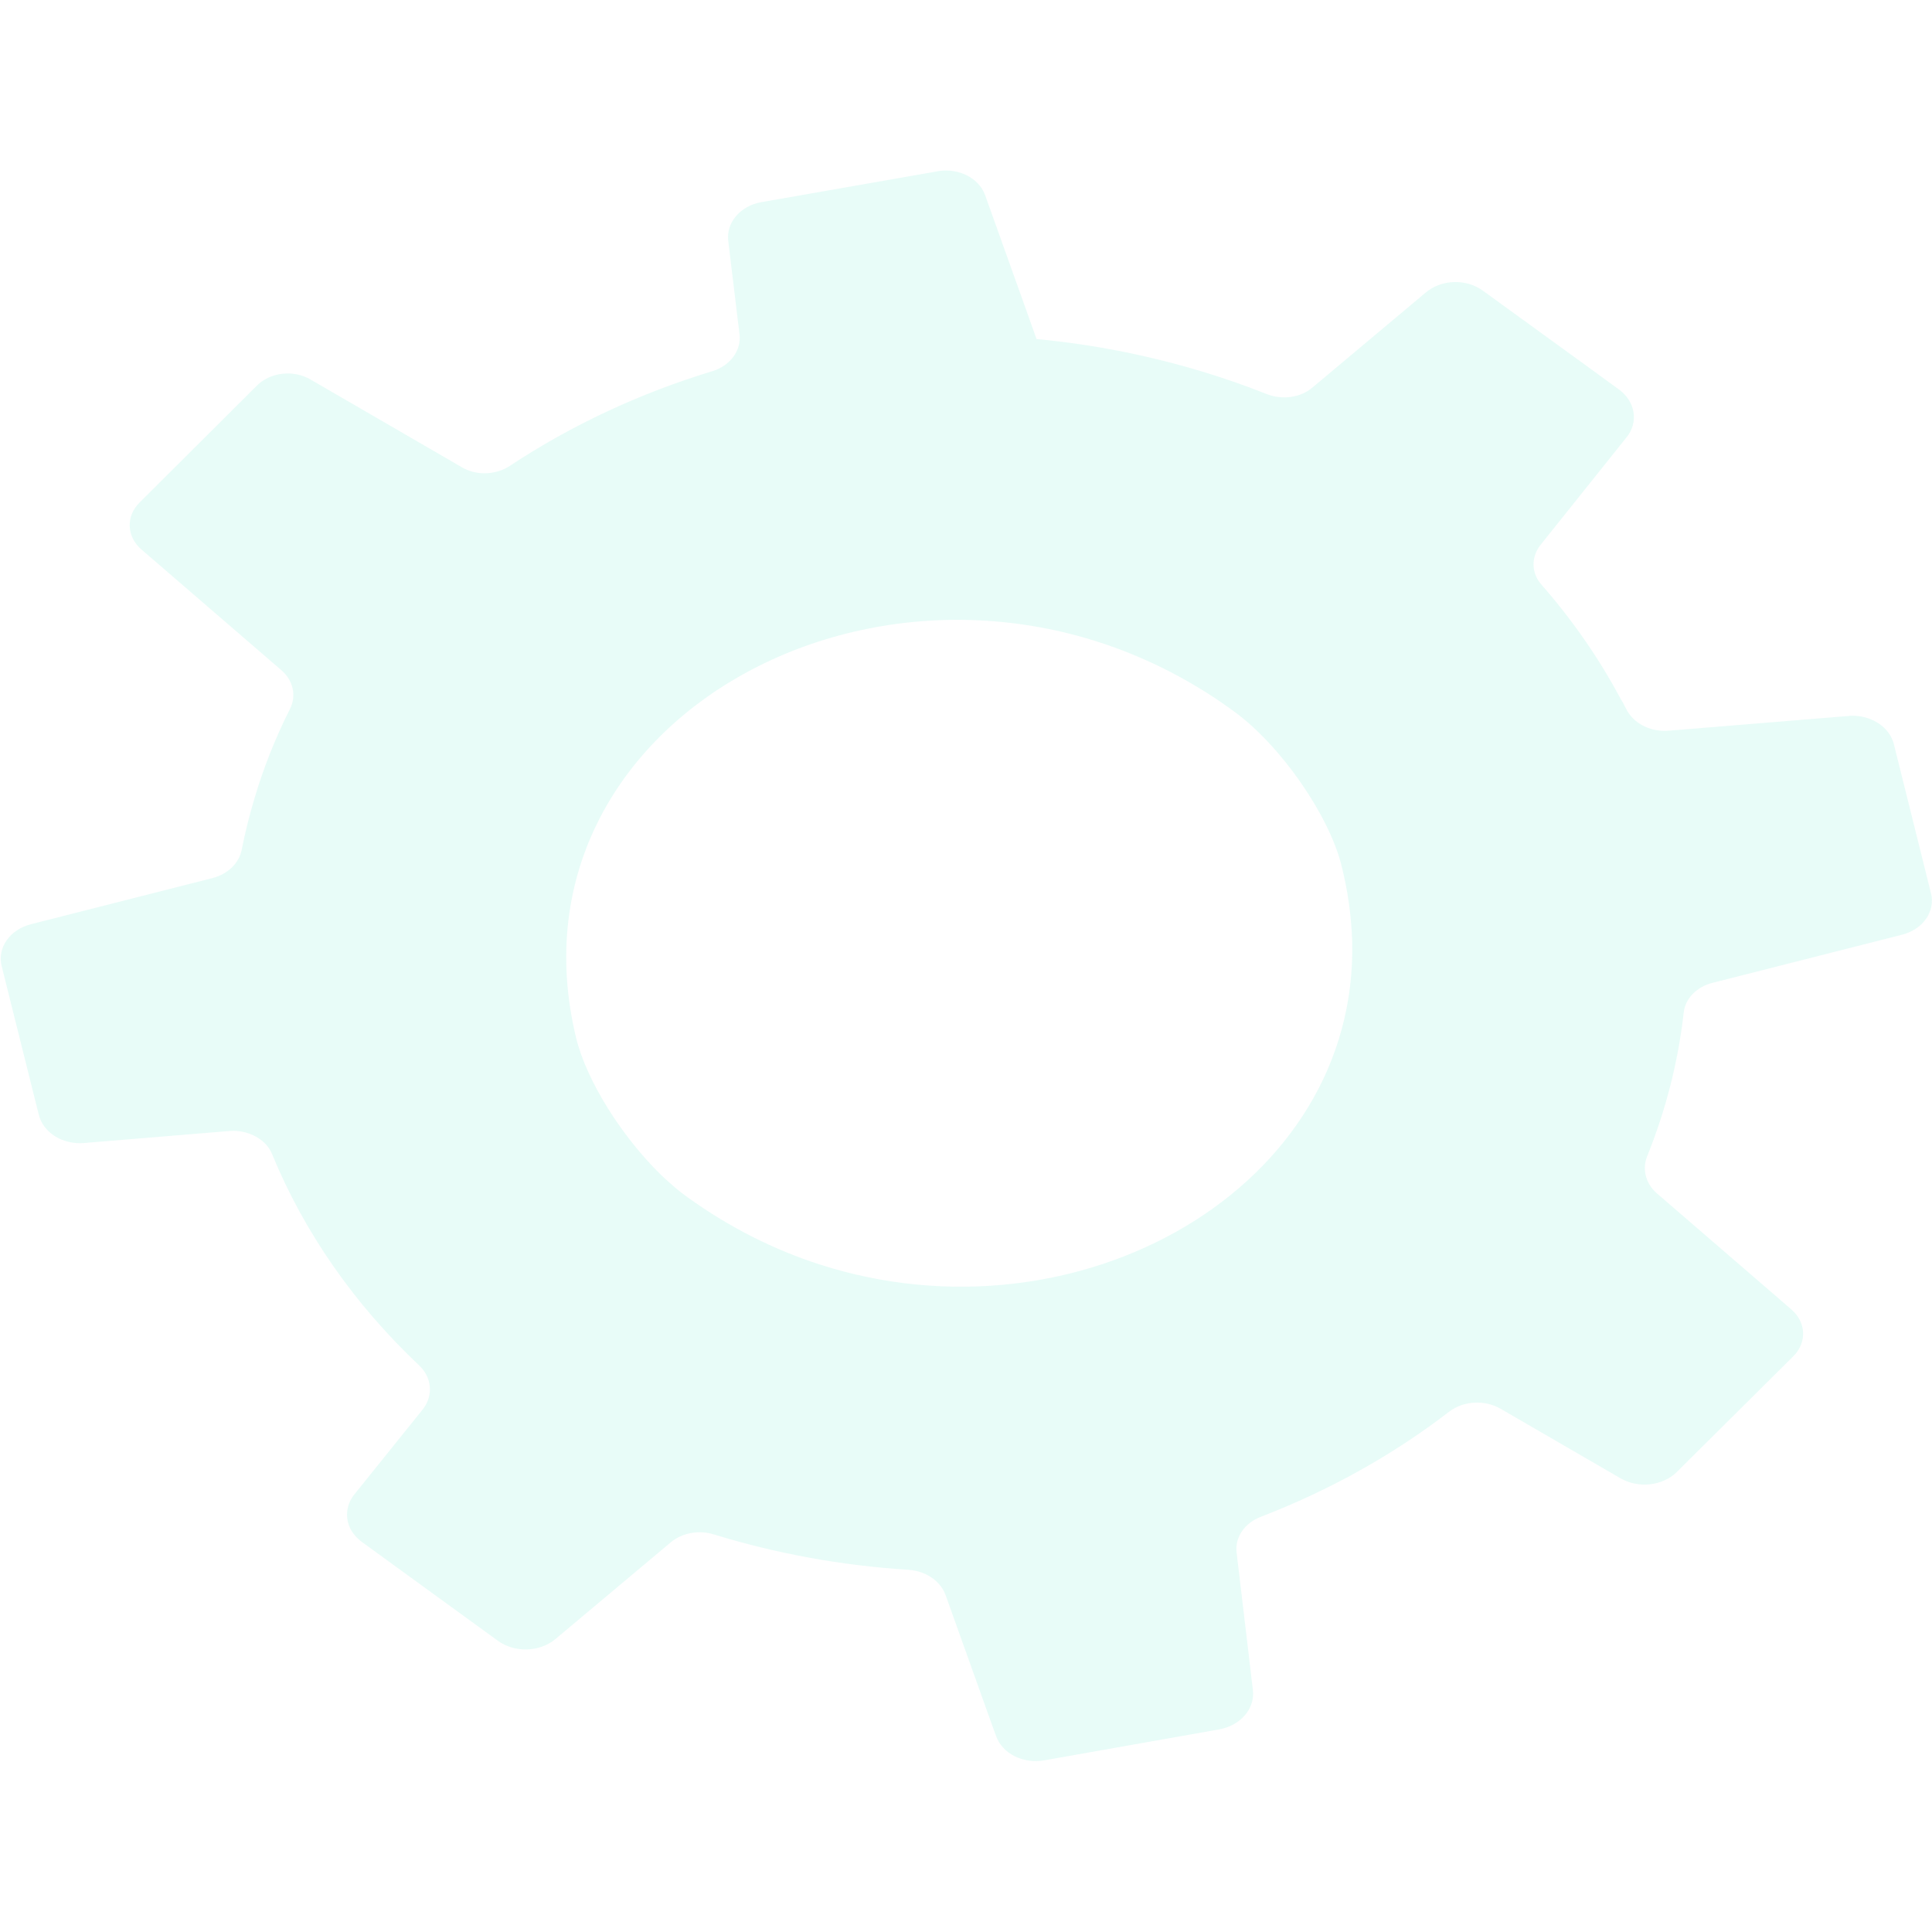 <svg width="779" height="779" viewBox="0 0 779 643" fill="none" xmlns="http://www.w3.org/2000/svg">
<style>
.nonMainGearSvg{
    animation:spin  120s linear 0s normal none infinite running;
    -webkit-animation:spin  120s linear 0s normal none infinite running;
    -moz-animation:spin  120s linear 0s normal none infinite running;
    transform-origin: 49% 49%;
    transform-box: fill-box;
}
 @keyframes spin{

    from{
        transform: rotate(0deg);
        -webkit-transform: rotate(0deg);
        -moz-transform: rotate(0deg);
        -ms-transform: rotate(0deg);
        -o-transform: rotate(0deg);
}

    to{
        transform: rotate(360deg);
        -webkit-transform: rotate(360deg);
        -moz-transform: rotate(360deg);
        -ms-transform: rotate(360deg);
        -o-transform: rotate(360deg);
}
}
</style>
<path class="nonMainGearSvg" d="M0.648 321.471L15.319 380.198L15.678 381.591C16.547 385.031 18.872 388.079 22.211 390.159C25.551 392.24 29.674 393.207 33.8 392.878L92.455 388.037C93.429 387.959 94.381 387.944 95.314 388.005C101.817 388.478 107.646 392.089 109.746 397.46C122.68 428.918 142.852 457.872 169.088 482.64C170.164 483.677 171.03 484.819 171.712 485.998C172.966 488.26 173.512 490.758 173.297 493.252C173.083 495.746 172.115 498.152 170.488 500.237L142.775 534.691C141.045 536.913 140.065 539.494 139.942 542.154C139.818 544.814 140.556 547.451 142.075 549.778C143.046 551.16 144.274 552.525 145.836 553.674L200.729 593.566C204 595.947 208.205 597.196 212.512 597.066C216.819 596.936 220.913 595.436 223.982 592.864L270.478 553.869C272.728 551.987 275.563 550.691 278.65 550.132C281.737 549.573 284.947 549.775 287.902 550.714C313.069 558.454 339.367 563.238 366.066 564.933L366.145 564.951C369.6 565.153 372.899 566.243 375.605 568.077C378.311 569.91 380.295 572.4 381.294 575.215L400.635 629.294L401.642 632.007C402.837 635.4 405.486 638.287 409.067 640.1C412.649 641.912 416.901 642.517 420.986 641.796L491.591 629.306C495.745 628.555 499.429 626.53 501.938 623.618C504.447 620.706 505.605 617.112 505.189 613.524L498.617 558.034C498.237 555.048 498.986 552.037 500.754 549.435C502.523 546.832 505.219 544.775 508.455 543.559C536.189 532.862 561.795 518.56 584.349 501.168C590.137 496.797 598.656 496.303 605.132 500.072L653.376 528.042C656.87 530.083 661.133 530.95 665.34 530.476C669.547 530.001 673.399 528.218 676.15 525.472L723.123 478.823C725.784 476.154 727.173 472.738 727.016 469.246C726.859 465.754 725.167 462.44 722.274 459.956L668.193 413.28C665.939 411.344 664.366 408.913 663.648 406.259C662.931 403.606 663.098 400.834 664.131 398.255C671.686 379.542 676.632 360.144 678.868 340.457C679.126 337.665 680.379 335.004 682.46 332.83C684.542 330.655 687.353 329.07 690.52 328.284L766.985 308.867C771.026 307.833 774.463 305.547 776.614 302.464C778.766 299.38 779.474 295.723 778.599 292.219L763.603 231.956C762.799 228.873 760.832 226.098 758.001 224.052C755.17 222.006 751.629 220.801 747.916 220.621C747.14 220.596 746.293 220.556 745.483 220.674L673.044 226.604C669.76 226.905 666.446 226.377 663.516 225.087C660.585 223.796 658.169 221.8 656.569 219.348C656.267 218.91 655.963 218.488 655.767 218C655.058 216.599 654.417 215.282 653.532 213.922C644.86 197.639 634.164 182.192 621.626 167.843C617.341 163.099 617.244 156.485 621.314 151.513L655.87 108.304C660.783 102.198 659.397 93.835 652.716 89.006L640.528 80.116L597.892 49.197C594.68 46.848 590.544 45.61 586.305 45.729C582.066 45.849 578.033 47.317 575.005 49.842L529.202 88.254C524.341 92.394 516.983 93.347 510.728 90.878C493.992 84.243 476.565 78.942 458.672 75.042C445.287 72.118 431.674 70.001 417.936 68.708L413.902 57.349L397.239 10.79C396.276 8.008 394.318 5.55 391.636 3.756C388.953 1.963 385.679 0.923 382.268 0.781C380.82 0.704 379.366 0.805 377.952 1.082L306.842 13.537C298.448 15.068 292.829 21.753 293.611 28.956L298.185 66.865C298.946 73.266 294.432 79.457 287.307 81.634C257.891 90.584 230.338 103.46 205.688 119.775C199.877 123.629 191.949 123.874 186.107 120.334L125.114 84.967C121.817 83.064 117.81 82.26 113.856 82.708C109.902 83.155 106.279 84.822 103.678 87.391L56.283 134.618C53.572 137.29 52.148 140.733 52.299 144.257C52.449 147.78 54.162 151.124 57.095 153.617L113.375 202.167C115.757 204.193 117.364 206.782 117.988 209.597C118.611 212.411 118.222 215.321 116.871 217.947C110.951 229.719 106.143 241.872 102.492 254.291C100.475 261.038 98.79 267.853 97.442 274.719C96.919 277.333 95.552 279.773 93.494 281.768C91.435 283.763 88.766 285.235 85.783 286.019L12.488 304.651C8.394 305.688 4.905 307.991 2.712 311.106C0.52 314.22 -0.217 317.919 0.648 321.471ZM330.545 441.862C312.281 435.966 294.393 427.082 277.406 414.873C273.763 412.321 270.069 409.103 266.375 405.575C250.673 390.208 236.549 367.861 232.308 350.529C200.16 217.896 368.598 131.408 491.67 214.686C493.667 216.077 495.677 217.465 497.66 218.927C516.237 232.433 535.621 260.32 540.798 280.569C543.395 290.736 544.873 301.088 545.212 311.491C547.701 411.058 434.63 475.361 330.545 441.862Z" fill="#14E1B7" fill-opacity="0.1"/>
</svg>
